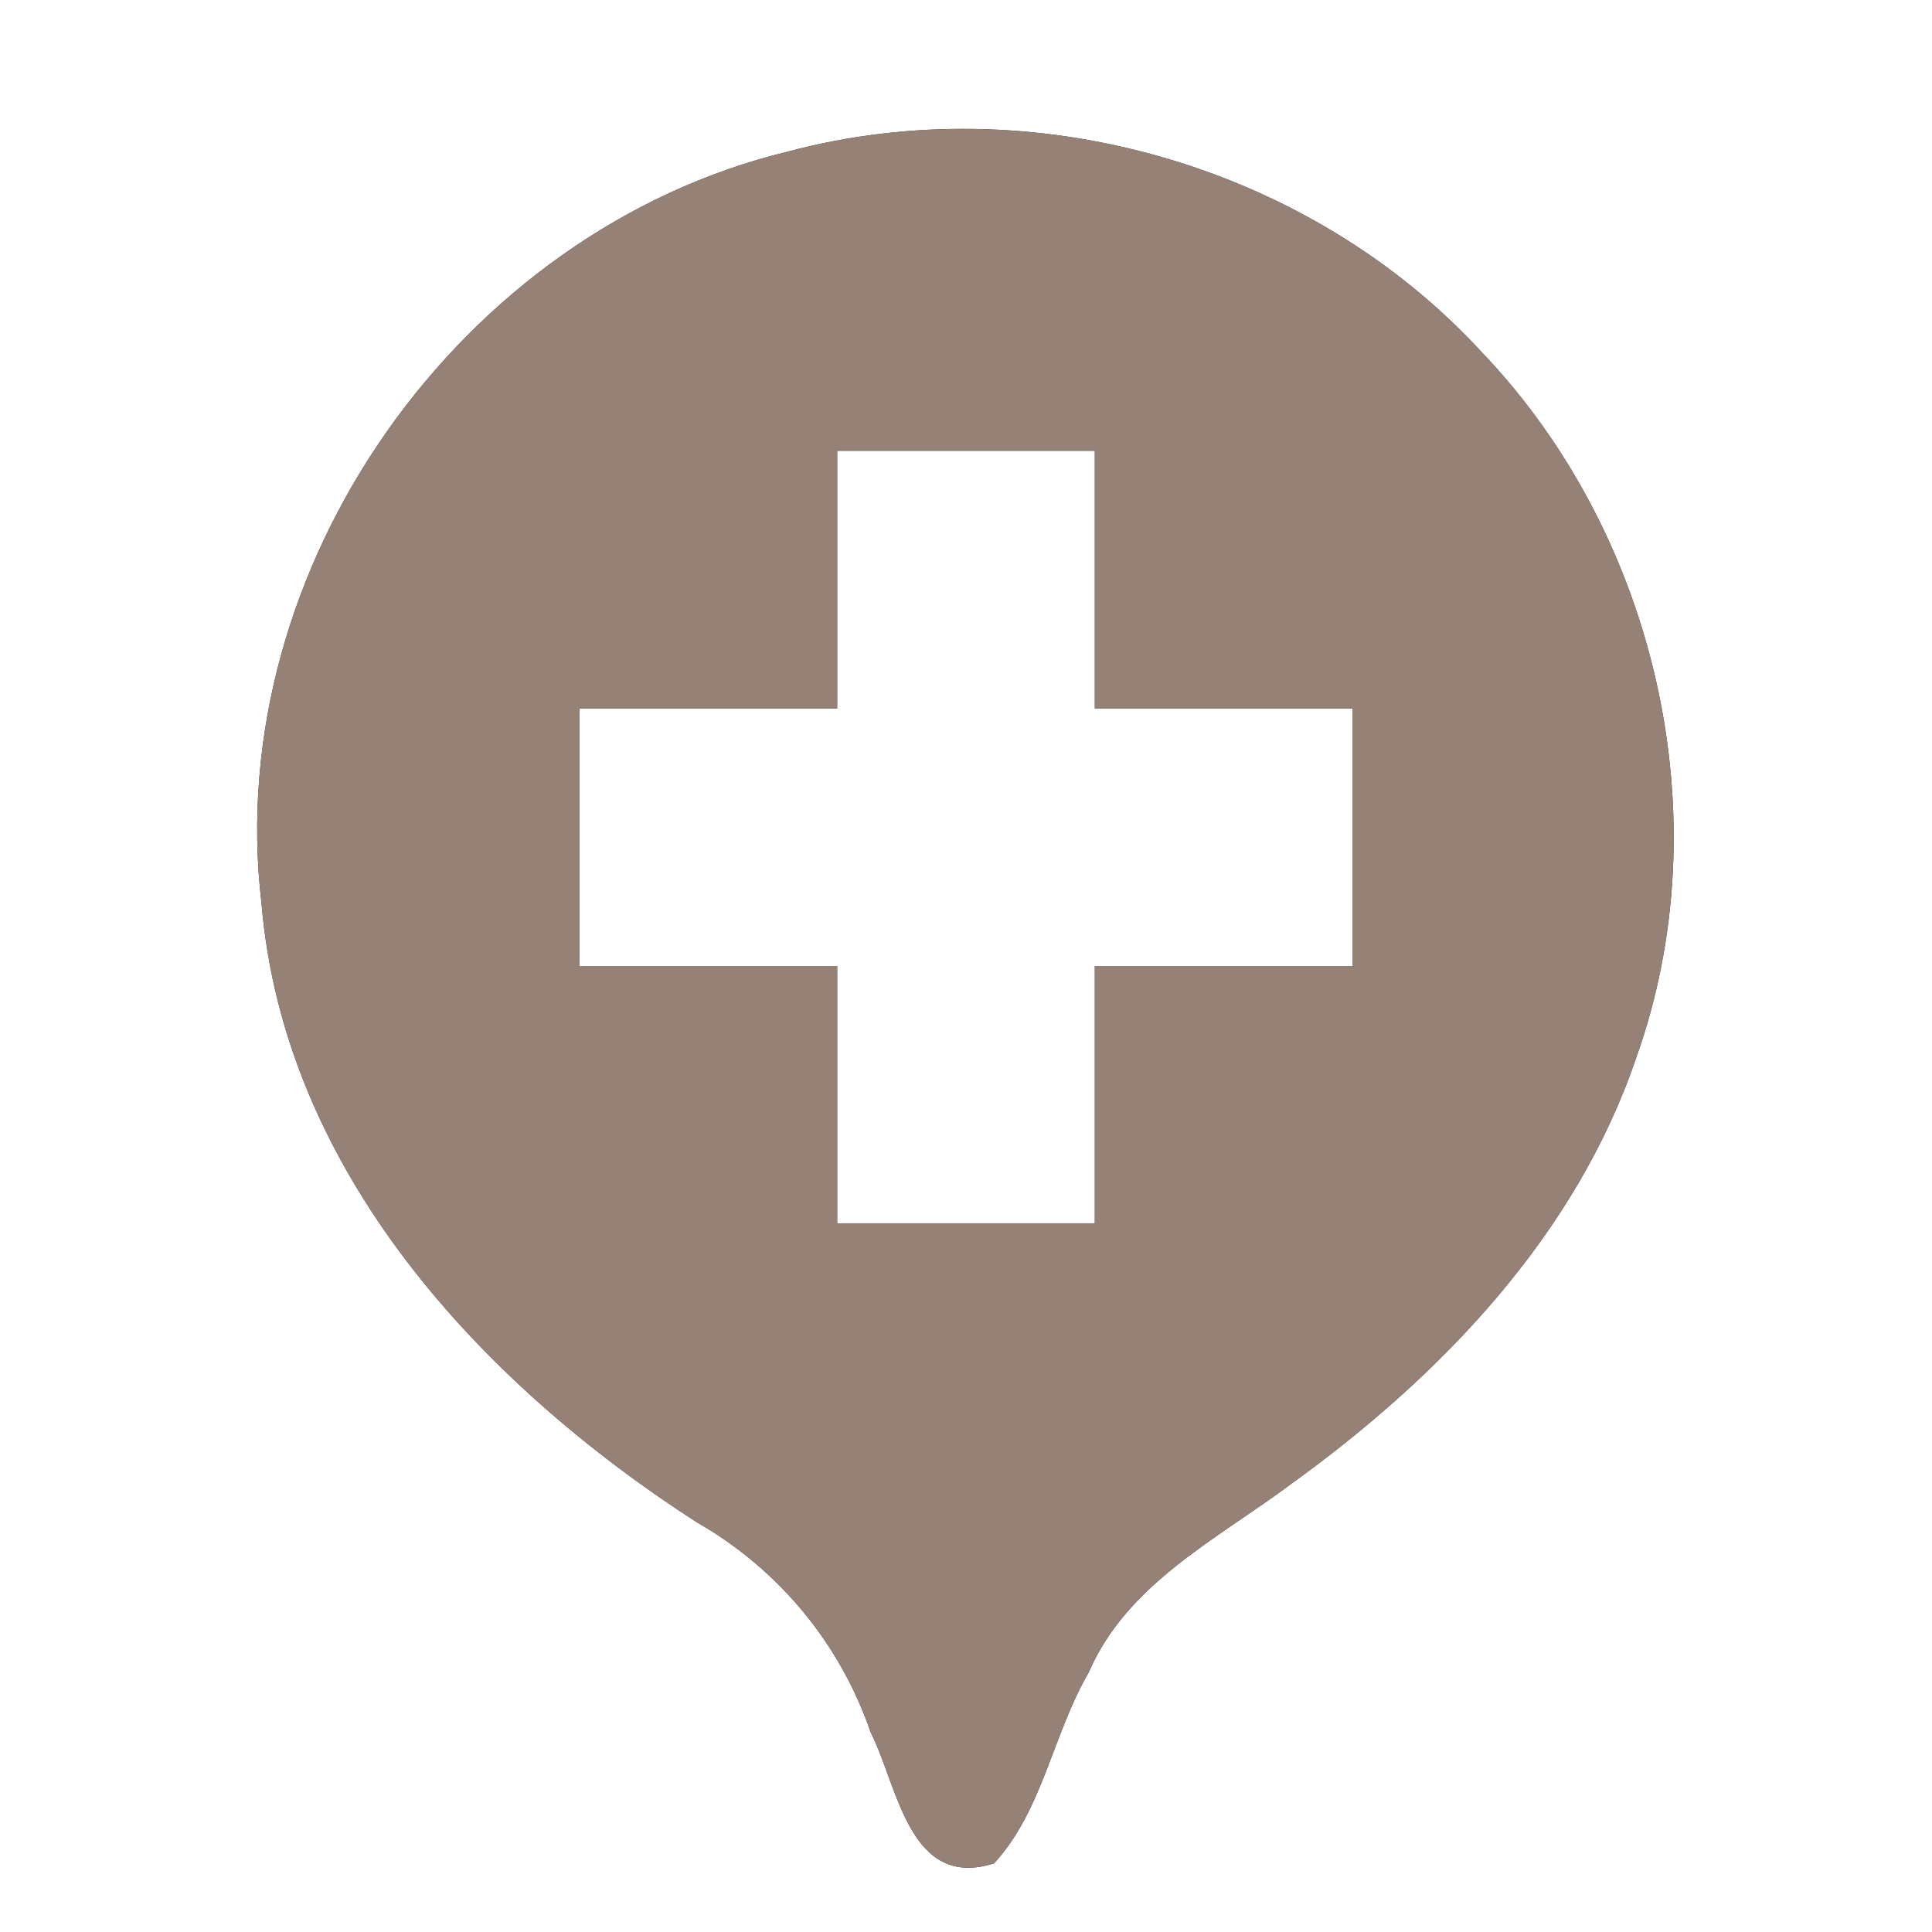 <?xml version="1.0" encoding="UTF-8" ?>
<!DOCTYPE svg PUBLIC "-//W3C//DTD SVG 1.1//EN" "http://www.w3.org/Graphics/SVG/1.1/DTD/svg11.dtd">
<svg width="60pt" height="60pt" viewBox="0 0 60 60" version="1.1" xmlns="http://www.w3.org/2000/svg">
<rect x="0" y="0" width="60" height="60" fill="#333333" stroke="none"/>
<g id="#ffffffff">
<path fill="#ffffff" opacity="1.00" d=" M 0.00 0.00 L 60.00 0.00 L 60.00 60.00 L 0.00 60.00 L 0.00 0.00 M 24.46 4.71 C 14.31 7.17 6.89 17.62 8.12 28.04 C 8.81 36.36 14.92 42.94 21.63 47.27 C 24.17 48.72 26.09 51.03 27.04 53.80 C 27.89 55.48 28.23 58.70 30.87 57.87 C 32.38 56.23 32.70 53.84 33.81 51.94 C 35.00 49.18 37.80 47.80 40.09 46.09 C 44.74 42.74 48.95 38.36 50.82 32.83 C 53.47 25.39 51.45 16.62 46.01 10.93 C 40.67 5.13 32.08 2.67 24.46 4.71 Z" />
<path fill="#ffffff" opacity="1.00" d=" M 26.00 14.00 C 28.67 14.00 31.33 14.00 34.00 14.00 C 34.00 16.67 34.00 19.33 34.00 22.00 C 36.67 22.00 39.33 22.00 42.00 22.00 C 42.00 24.67 42.00 27.33 42.00 30.00 C 39.33 30.00 36.67 30.00 34.00 30.00 C 34.00 32.67 34.00 35.33 34.00 38.00 C 31.33 38.00 28.67 38.00 26.00 38.00 C 26.00 35.33 26.00 32.67 26.00 30.00 C 23.33 30.00 20.67 30.00 18.00 30.00 C 18.00 27.33 18.00 24.67 18.00 22.00 C 20.67 22.00 23.33 22.00 26.00 22.00 C 26.00 19.33 26.00 16.67 26.00 14.00 Z" />
</g>
<g id="#000000ff">
<path fill="#968176" opacity="1.00" d=" M 24.46 4.71 C 32.08 2.67 40.67 5.13 46.01 10.93 C 51.45 16.62 53.47 25.39 50.82 32.83 C 48.95 38.36 44.74 42.74 40.09 46.09 C 37.80 47.80 35.00 49.18 33.81 51.94 C 32.70 53.84 32.38 56.23 30.87 57.87 C 28.23 58.70 27.89 55.48 27.04 53.80 C 26.09 51.03 24.17 48.72 21.63 47.27 C 14.92 42.94 8.81 36.36 8.12 28.04 C 6.89 17.62 14.31 7.17 24.46 4.71 M 26.00 14.00 C 26.00 16.67 26.00 19.33 26.00 22.00 C 23.33 22.00 20.67 22.00 18.00 22.00 C 18.00 24.67 18.00 27.33 18.00 30.00 C 20.67 30.00 23.33 30.00 26.00 30.00 C 26.00 32.67 26.00 35.33 26.00 38.00 C 28.67 38.00 31.33 38.00 34.00 38.00 C 34.00 35.33 34.00 32.67 34.00 30.00 C 36.67 30.00 39.33 30.00 42.00 30.00 C 42.00 27.33 42.00 24.67 42.00 22.00 C 39.33 22.00 36.67 22.00 34.00 22.00 C 34.00 19.33 34.00 16.67 34.00 14.00 C 31.33 14.00 28.67 14.00 26.00 14.00 Z" />
</g>
</svg>
